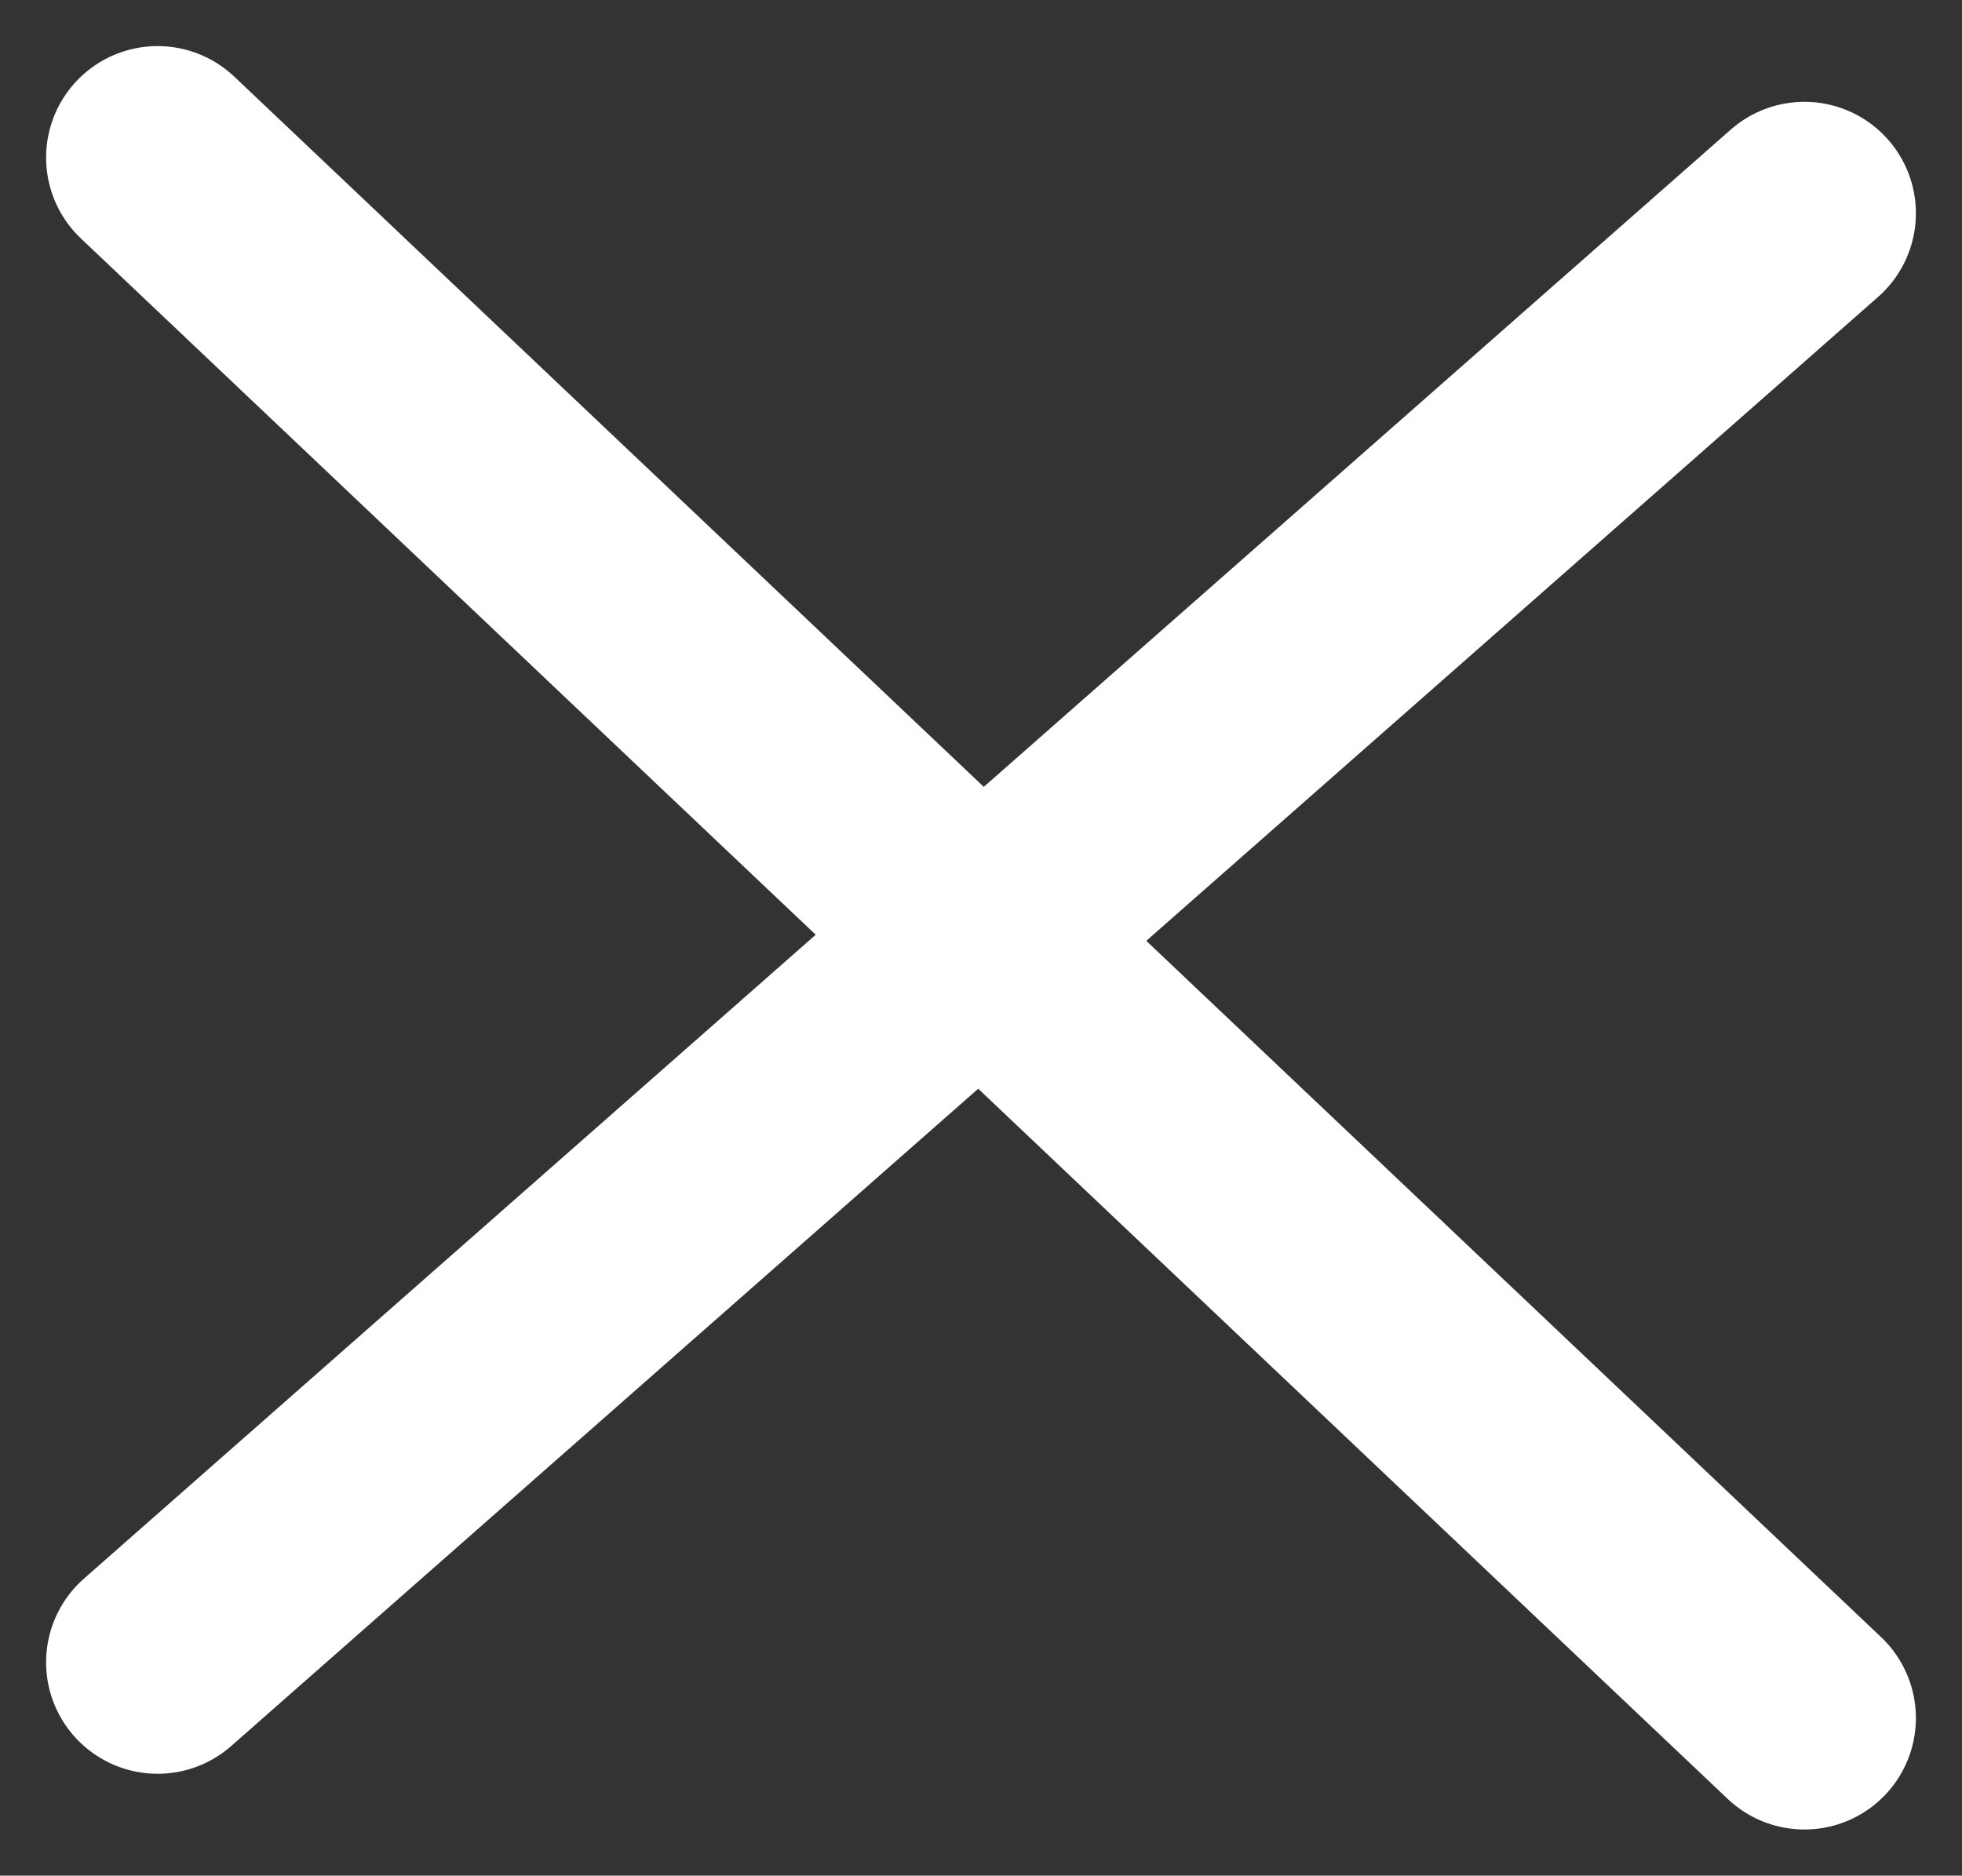 <svg xmlns="http://www.w3.org/2000/svg" width="35.196" height="33.655" viewBox="0 0 35.196 33.655">
  <rect x="0" y="0" width="35.196" height="33.655" fill="#333333" stroke="none"/>
  <g id="Group_2" data-name="Group 2" transform="translate(-331.131 -23.673)">
    <line id="Line_1" data-name="Line 1" x2="29.542" y2="28" transform="translate(333.958 26.5)" fill="none" stroke="#fff" stroke-linecap="round" stroke-width="4"/>
    <line id="Line_12" data-name="Line 12" y1="26" x2="29.542" transform="translate(333.958 27.5)" fill="none" stroke="#fff" stroke-linecap="round" stroke-width="4"/>
  </g>
</svg>
